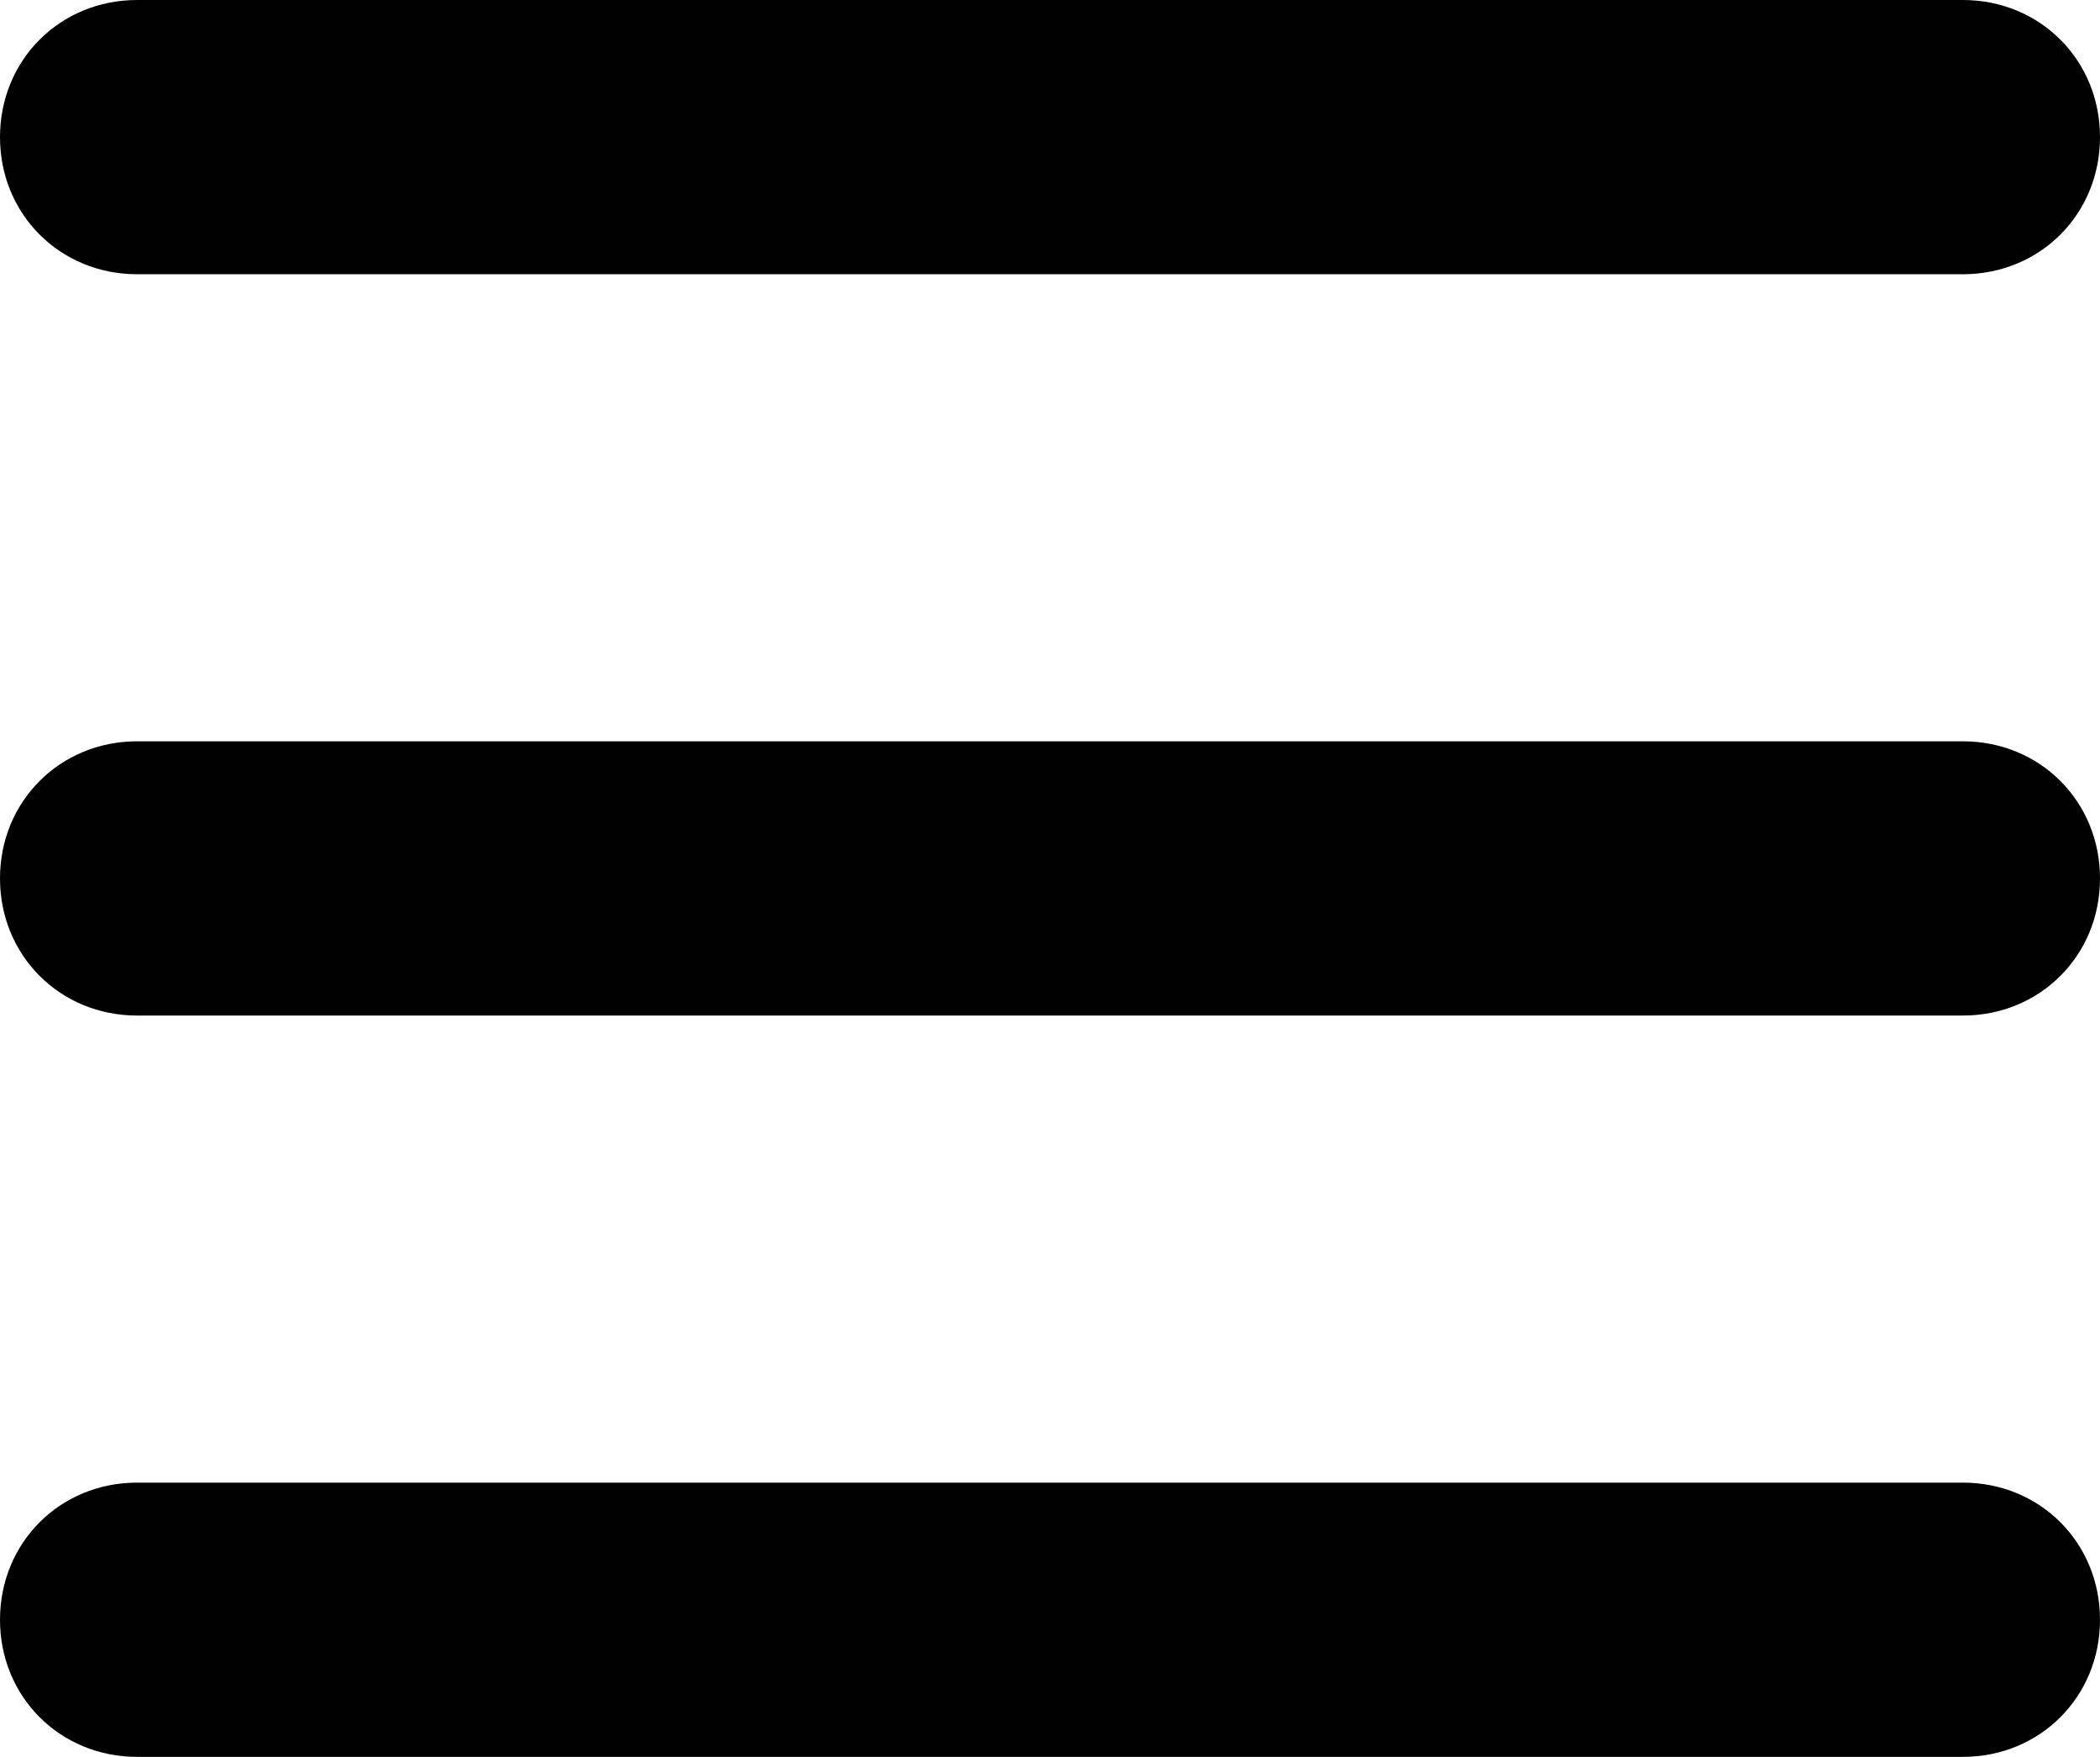 <svg xmlns="http://www.w3.org/2000/svg" xml:space="preserve" width="49" height="41"><path d="M3.2 6.4h42.6C47.6 6.4 49 5 49 3.2 49 1.4 47.6 0 45.8 0H3.2C1.4 0 0 1.4 0 3.2 0 5 1.4 6.4 3.2 6.4zM3.2 23.7h42.6c1.8 0 3.2-1.4 3.2-3.2 0-1.8-1.4-3.2-3.2-3.2H3.2c-1.8 0-3.2 1.4-3.2 3.2 0 1.8 1.4 3.2 3.2 3.2zM45.8 41c1.8 0 3.2-1.4 3.2-3.2 0-1.8-1.4-3.2-3.2-3.2H3.2C1.4 34.6 0 36 0 37.8 0 39.6 1.4 41 3.2 41z"/></svg>